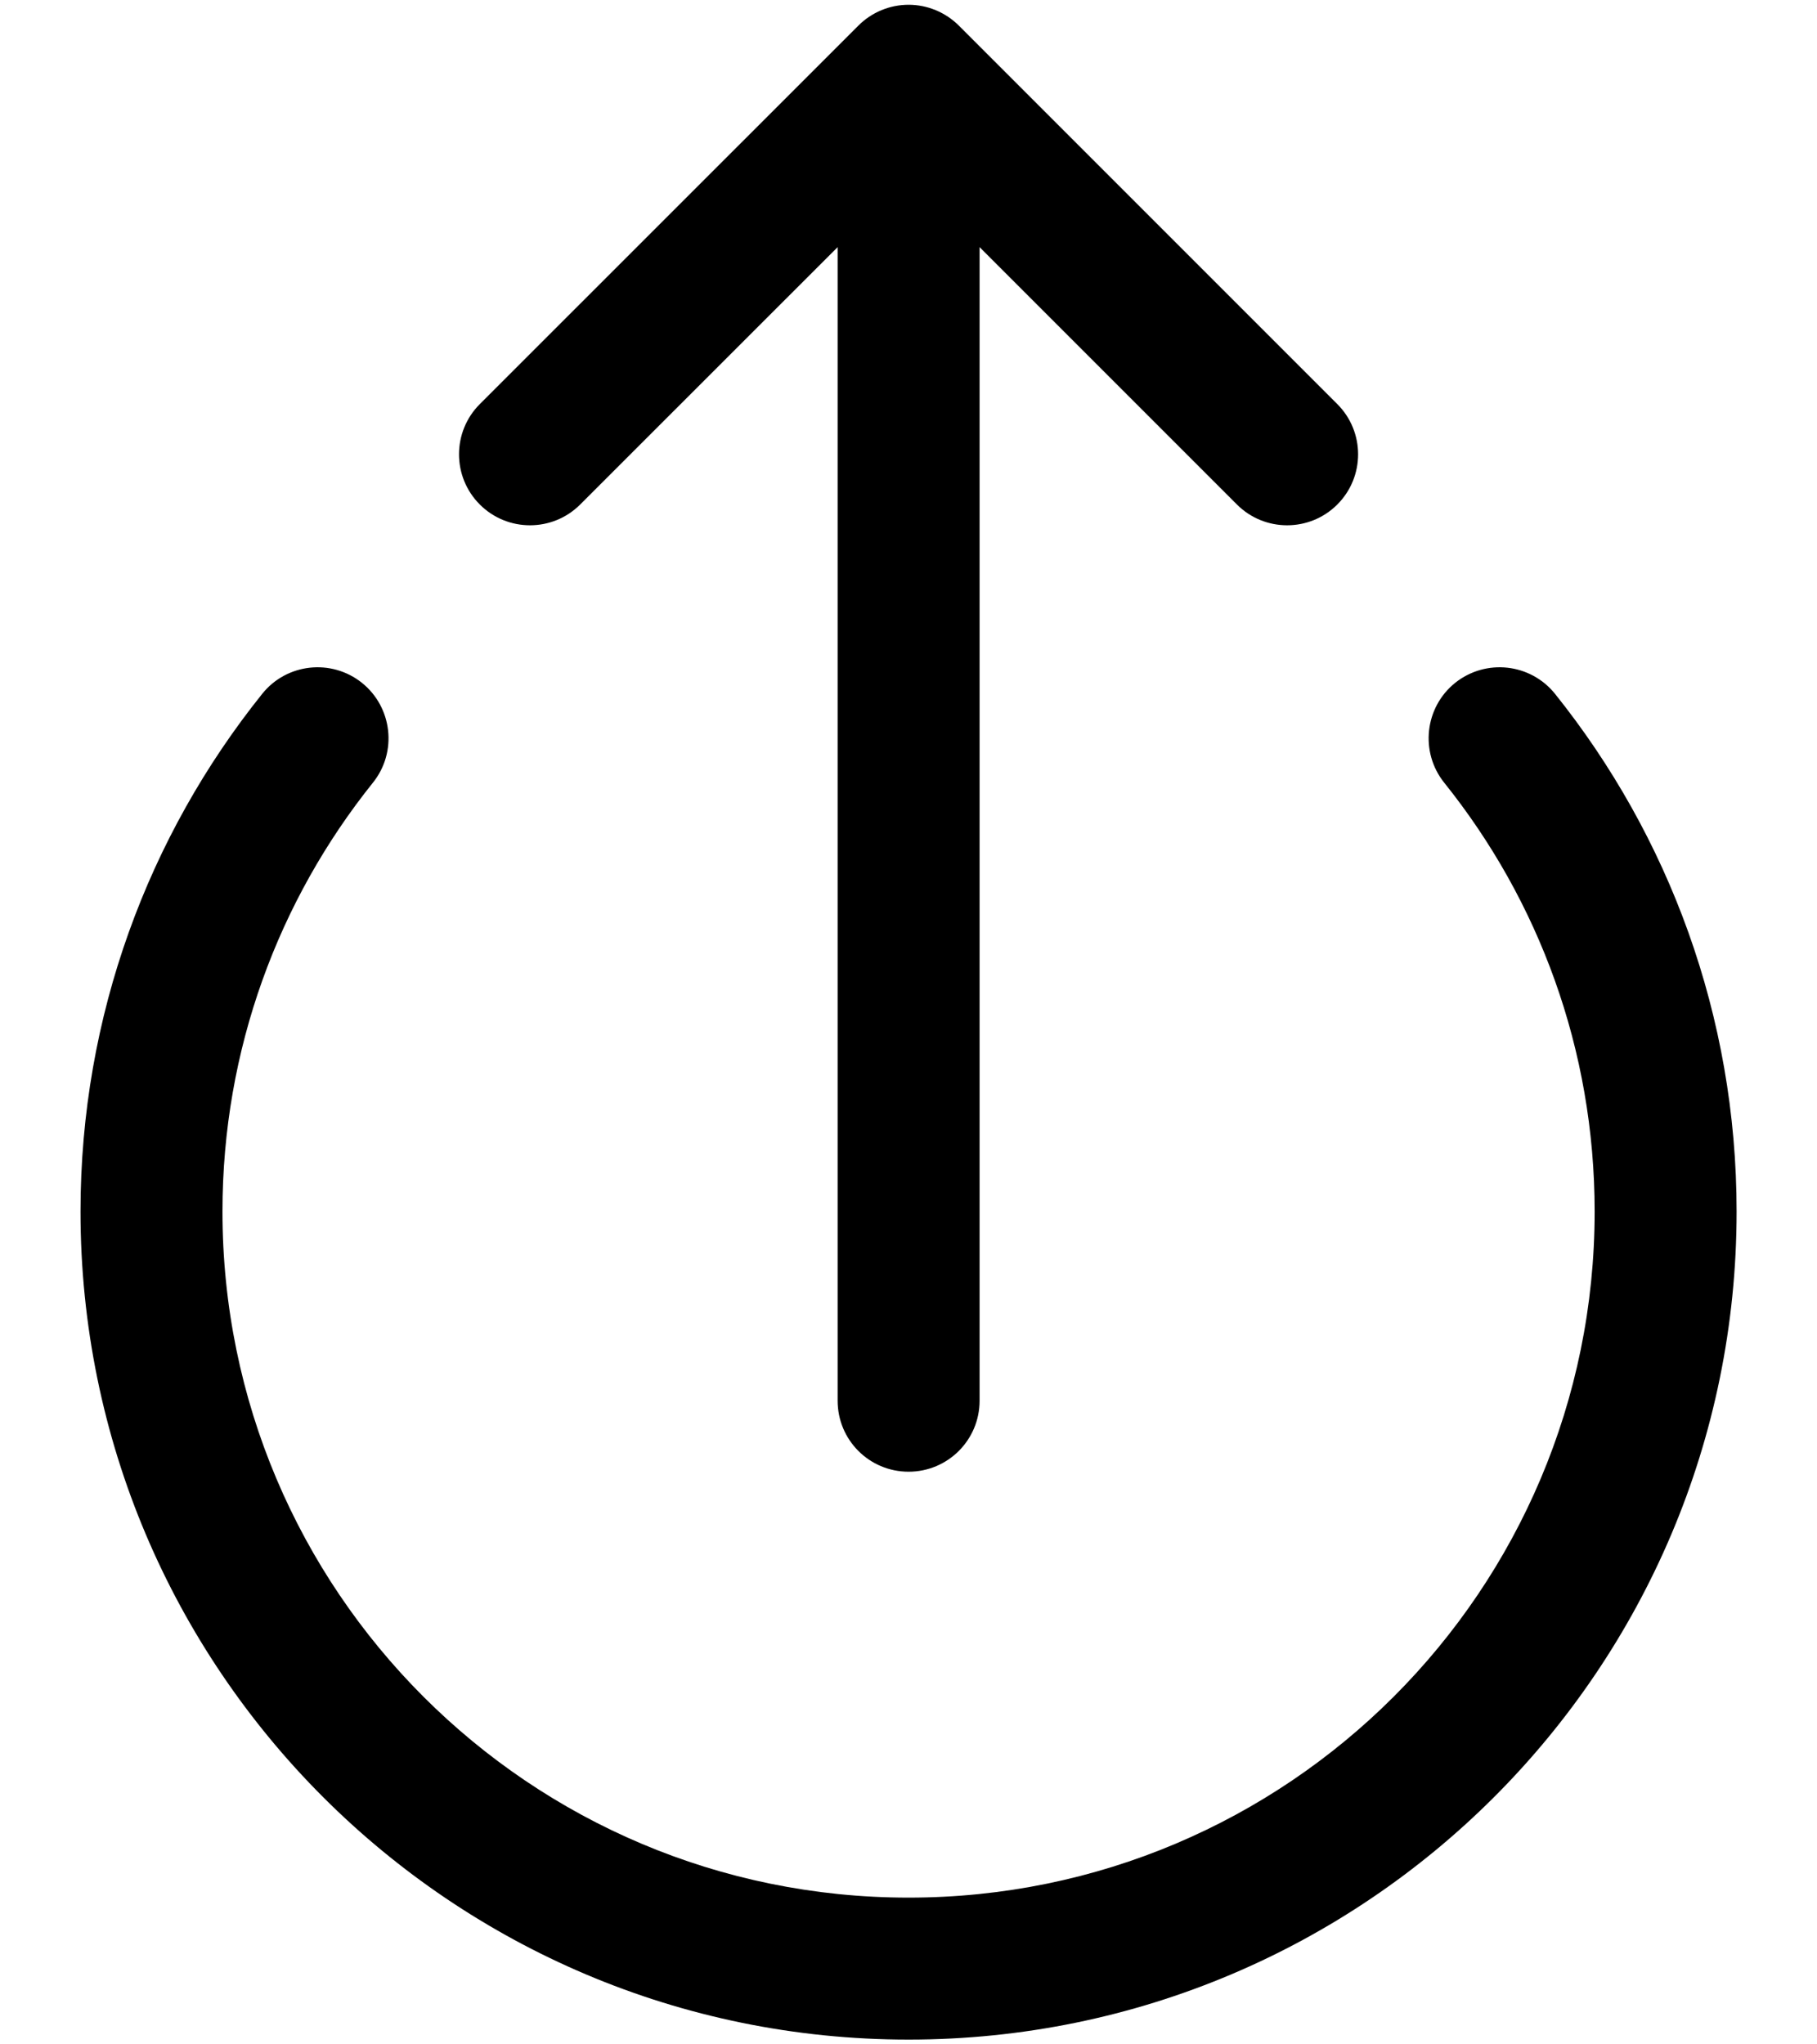 <svg width="16" height="18" viewBox="0 0 16 18" fill="none" xmlns="http://www.w3.org/2000/svg">
<g id="upload">
<path id="Combo shape" fill-rule="evenodd" clip-rule="evenodd" d="M4.225 3.558C3.981 3.802 3.981 4.198 4.225 4.442C4.469 4.686 4.865 4.686 5.109 4.442L7.376 2.176V12.333C7.376 12.679 7.655 12.958 8.001 12.958C8.346 12.958 8.626 12.679 8.626 12.333V2.176L10.892 4.442C11.136 4.686 11.532 4.686 11.776 4.442C12.02 4.198 12.02 3.802 11.776 3.558L8.443 0.225C8.325 0.108 8.166 0.042 8.001 0.042C7.835 0.042 7.676 0.108 7.559 0.225L4.225 3.558ZM3.284 6.891C3.5 6.622 3.456 6.228 3.187 6.012C2.918 5.797 2.524 5.84 2.309 6.109C1.308 7.357 0.709 8.943 0.709 10.667C0.709 14.694 3.974 17.958 8.001 17.958C12.028 17.958 15.292 14.694 15.292 10.667C15.292 8.943 14.693 7.357 13.693 6.109C13.477 5.84 13.084 5.797 12.814 6.012C12.545 6.228 12.502 6.622 12.717 6.891C13.547 7.925 14.042 9.237 14.042 10.667C14.042 14.004 11.337 16.708 8.001 16.708C4.664 16.708 1.959 14.004 1.959 10.667C1.959 9.237 2.455 7.925 3.284 6.891Z" fill="currentColor"/>
</g>
</svg>
